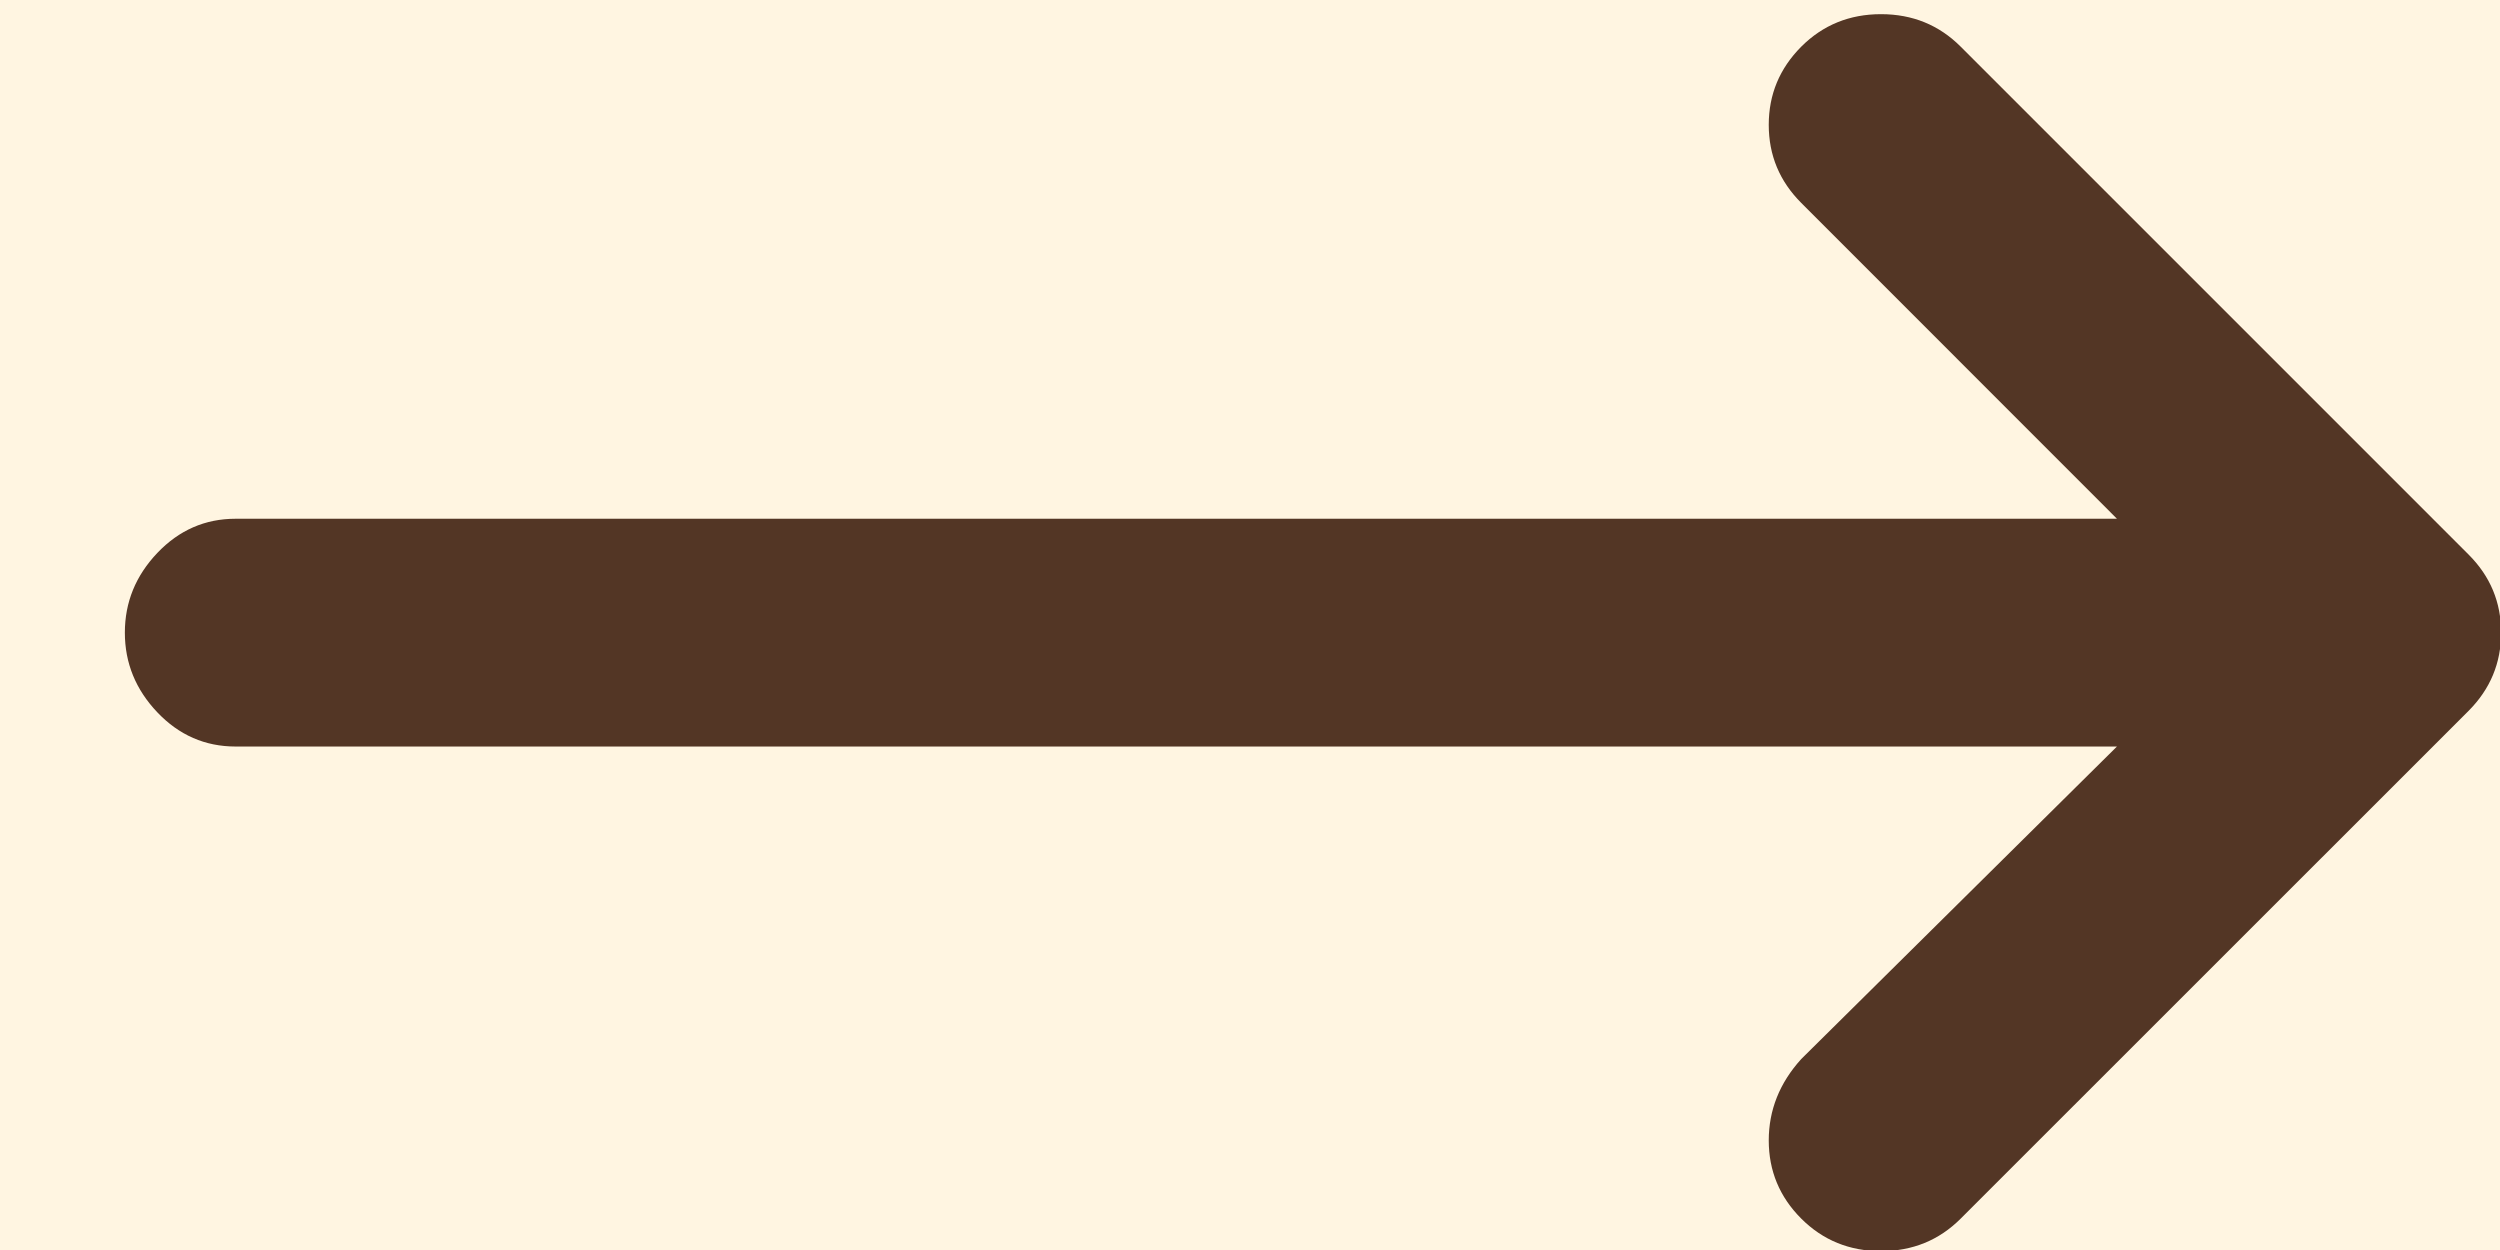 <?xml version="1.0" encoding="UTF-8"?>
<svg width="18px" height="9px" viewBox="0 0 18 9" version="1.1" xmlns="http://www.w3.org/2000/svg" xmlns:xlink="http://www.w3.org/1999/xlink">
    <!-- Generator: Sketch 51 (57462) - http://www.bohemiancoding.com/sketch -->
    <title>arrow_R</title>
    <desc>Created with Sketch.</desc>
    <defs></defs>
    <g id="Page-1" stroke="none" stroke-width="1" fill="none" fill-rule="evenodd">
        <g id="Russ_Imp-6" transform="translate(-785, -204)">
            <rect fill="#FFF5E1" x="0" y="0" width="1024" height="1501"></rect>
            <g id="Title" transform="translate(97, 184)" fill="#533625">
                <path d="M696.891,16.234 C697.047,16.078 697.234,16 697.453,16 C697.672,16 697.859,16.078 698.016,16.234 L701.672,19.891 C701.828,20.047 701.906,20.238 701.906,20.465 C701.906,20.691 701.828,20.883 701.672,21.039 C701.516,21.195 701.328,21.273 701.109,21.273 C700.891,21.273 700.695,21.195 700.523,21.039 L698.273,18.766 L698.273,32.312 C698.273,32.531 698.191,32.719 698.027,32.875 C697.863,33.031 697.672,33.109 697.453,33.109 C697.234,33.109 697.043,33.031 696.879,32.875 C696.715,32.719 696.633,32.531 696.633,32.312 L696.633,18.766 L694.359,21.039 C694.203,21.195 694.016,21.273 693.797,21.273 C693.578,21.273 693.391,21.195 693.234,21.039 C693.078,20.883 693,20.691 693,20.465 C693,20.238 693.078,20.047 693.234,19.891 L696.891,16.234 Z" id="arrow_R" transform="translate(697.453, 24.555) rotate(90) translate(-697.453, -24.555) "></path>
            </g>
        </g>
    </g>
</svg>
